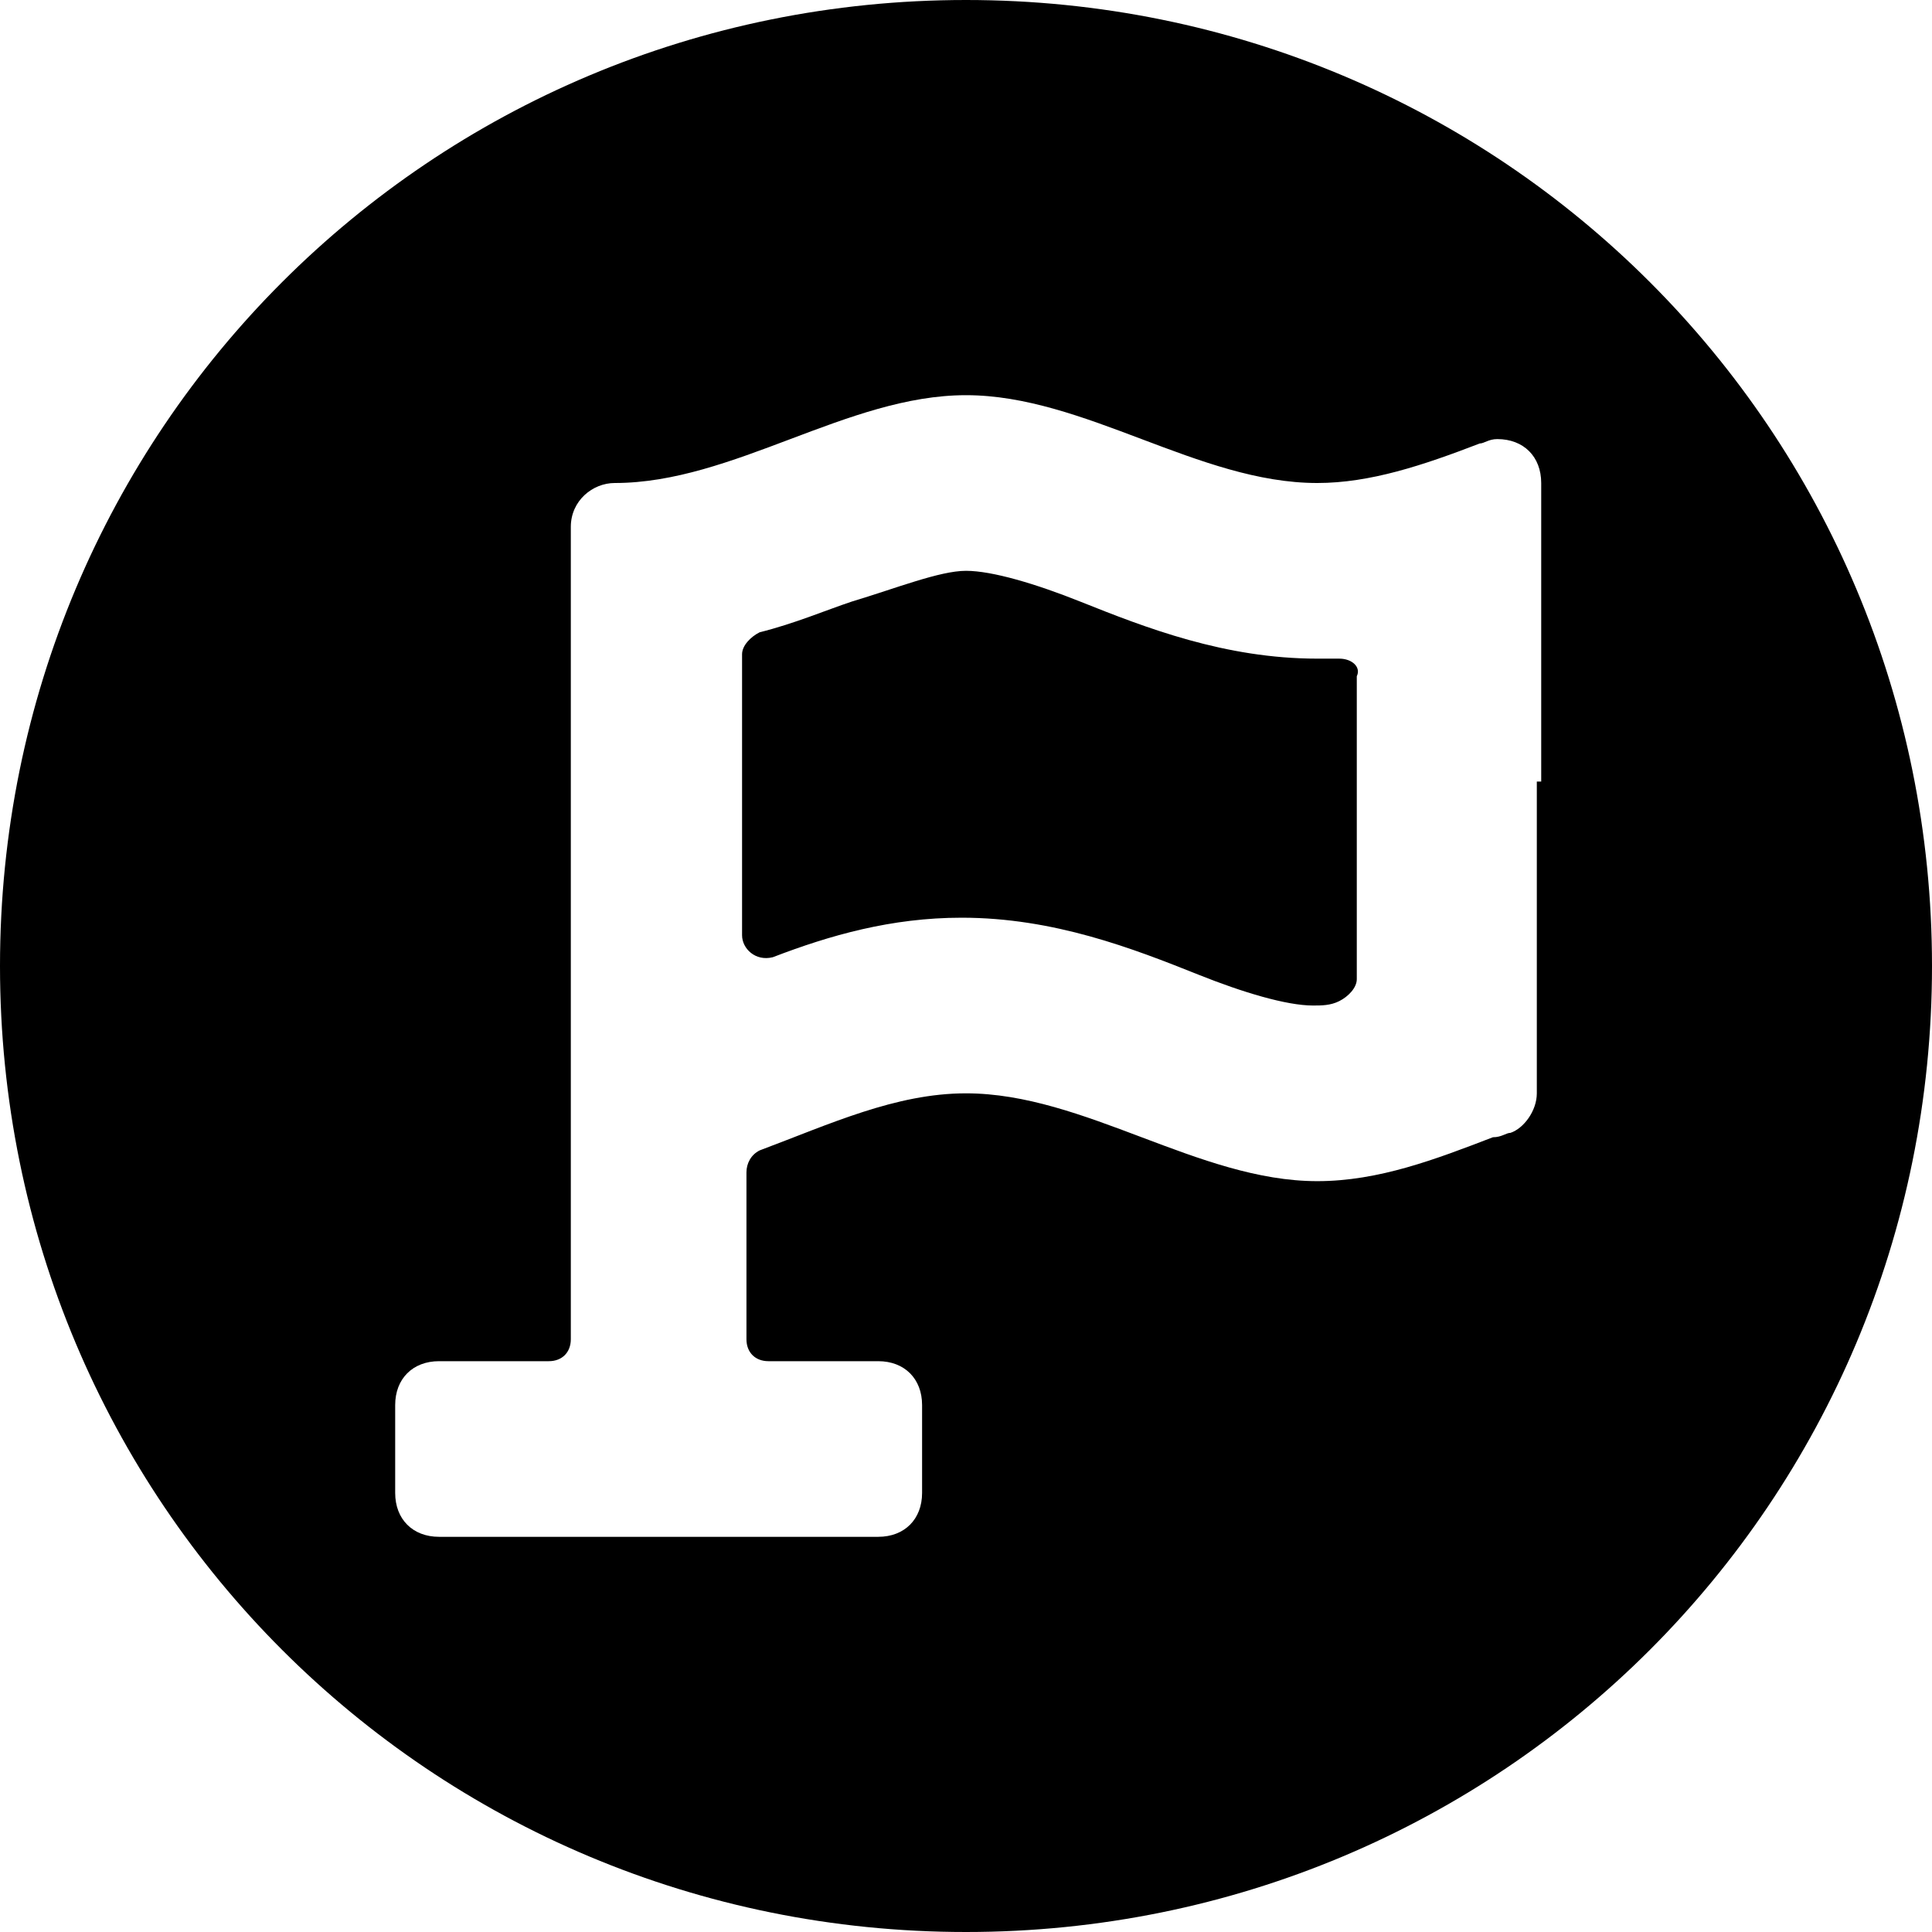 <?xml version='1.0' encoding='iso-8859-1'?>
<svg version="1.1" xmlns="http://www.w3.org/2000/svg" viewBox="0 0 44 44" xmlns:xlink="http://www.w3.org/1999/xlink" enable-background="new 0 0 44 44">
  <g>
    <path d="m30.5,15c-0.2,0-0.3,0-0.5,0-2.1,0-3.9-0.7-5.4-1.3-1-0.4-2-0.7-2.6-0.7s-1.6,0.4-2.6,0.7c-0.6,0.2-1.3,0.5-2.1,0.7-0.2,0.1-0.4,0.3-0.4,0.5v6.4c0,0.3 0.3,0.6 0.7,0.5 1.3-0.5 2.7-0.9 4.3-0.9 2.1,0 3.9,0.7 5.4,1.3 1,0.4 2,0.7 2.6,0.7 0.2,0 0.4,0 0.6-0.1 0.2-0.1 0.4-0.3 0.4-0.5v-4.6-2.3c0.1-0.2-0.1-0.4-0.4-0.4z"/>
    <path d="m22,0c-12.2,0-22,9.8-22,22s9.8,22 22,22 22-9.8 22-22-9.8-22-22-22zm13,17.8v7.1c0,0.4-0.3,0.8-0.6,0.9-0.1,0-0.2,0.1-0.4,0.1-1.3,0.5-2.6,1-4,1-2.7,0-5.3-2-8-2-1.6,0-3.1,0.7-4.7,1.3-0.2,0.1-0.3,0.3-0.3,0.5v3.8c0,0.3 0.2,0.5 0.5,0.5h2.5c0.6,0 1,0.4 1,1v2c0,0.6-0.4,1-1,1h-10c-0.6,0-1-0.4-1-1v-2c0-0.6 0.4-1 1-1h2.5c0.3,0 0.5-0.2 0.5-0.5v-18.5c0-0.6 0.5-1 1-1 2.7,0 5.3-2 8-2s5.3,2 8,2c1.2,0 2.4-0.4 3.7-0.9 0.1,0 0.2-0.1 0.4-0.1 0.6,0 1,0.4 1,1v6.8h-0.1z"/>
  </g>
</svg>
